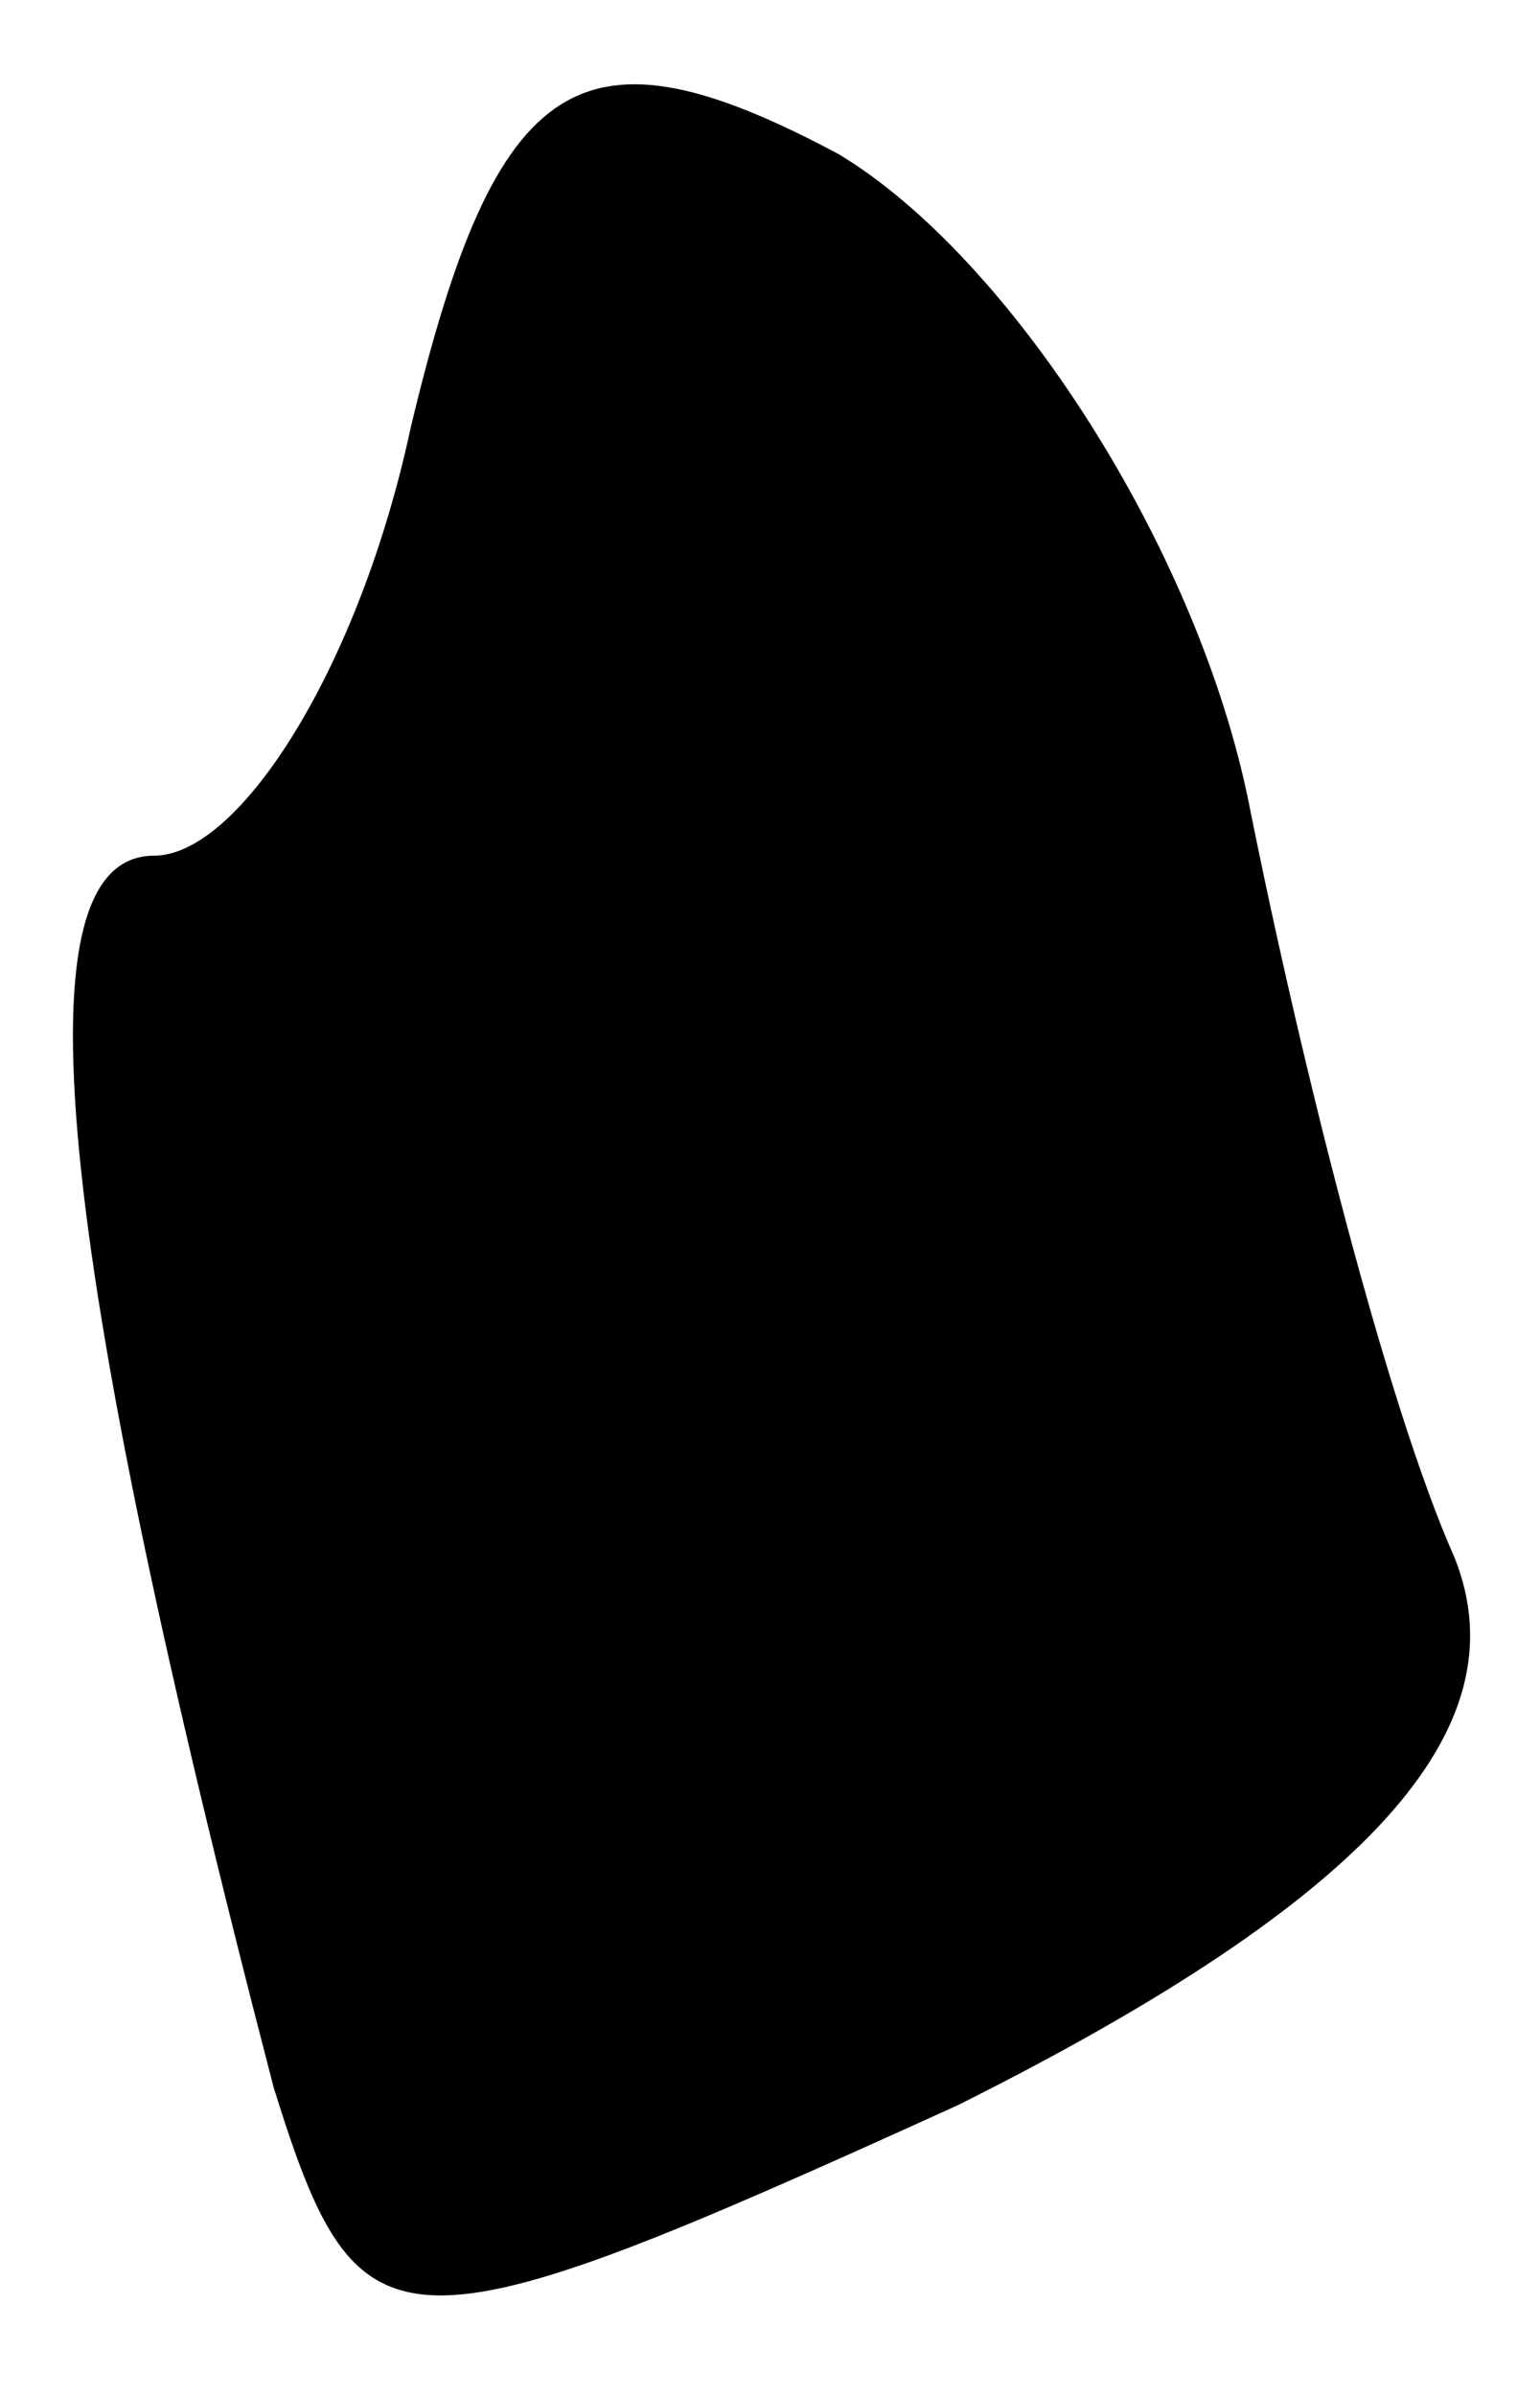 <?xml version="1.0" standalone="no"?>
<!DOCTYPE svg PUBLIC "-//W3C//DTD SVG 20010904//EN"
 "http://www.w3.org/TR/2001/REC-SVG-20010904/DTD/svg10.dtd">
<svg version="1.0" xmlns="http://www.w3.org/2000/svg"
 width="9pt" height="14pt" viewBox="0 0 9 14"
 preserveAspectRatio="xMidYMid meet">
<g transform="translate(0,14) scale(0.1,-0.1)"
fill="#000000" stroke="none">
<path fill="#000000" stroke="none" d="M24 115 c-3 -14 -10 -25 -15 -25 -8 0
-6 -22 7 -72 5 -16 7 -16 40 -1 24 12 33 22 29 32 -4 9 -9 29 -12 44 -3 15
-14 32 -24 38 -15 8 -20 5 -25 -16z"/>
</g>
</svg>
